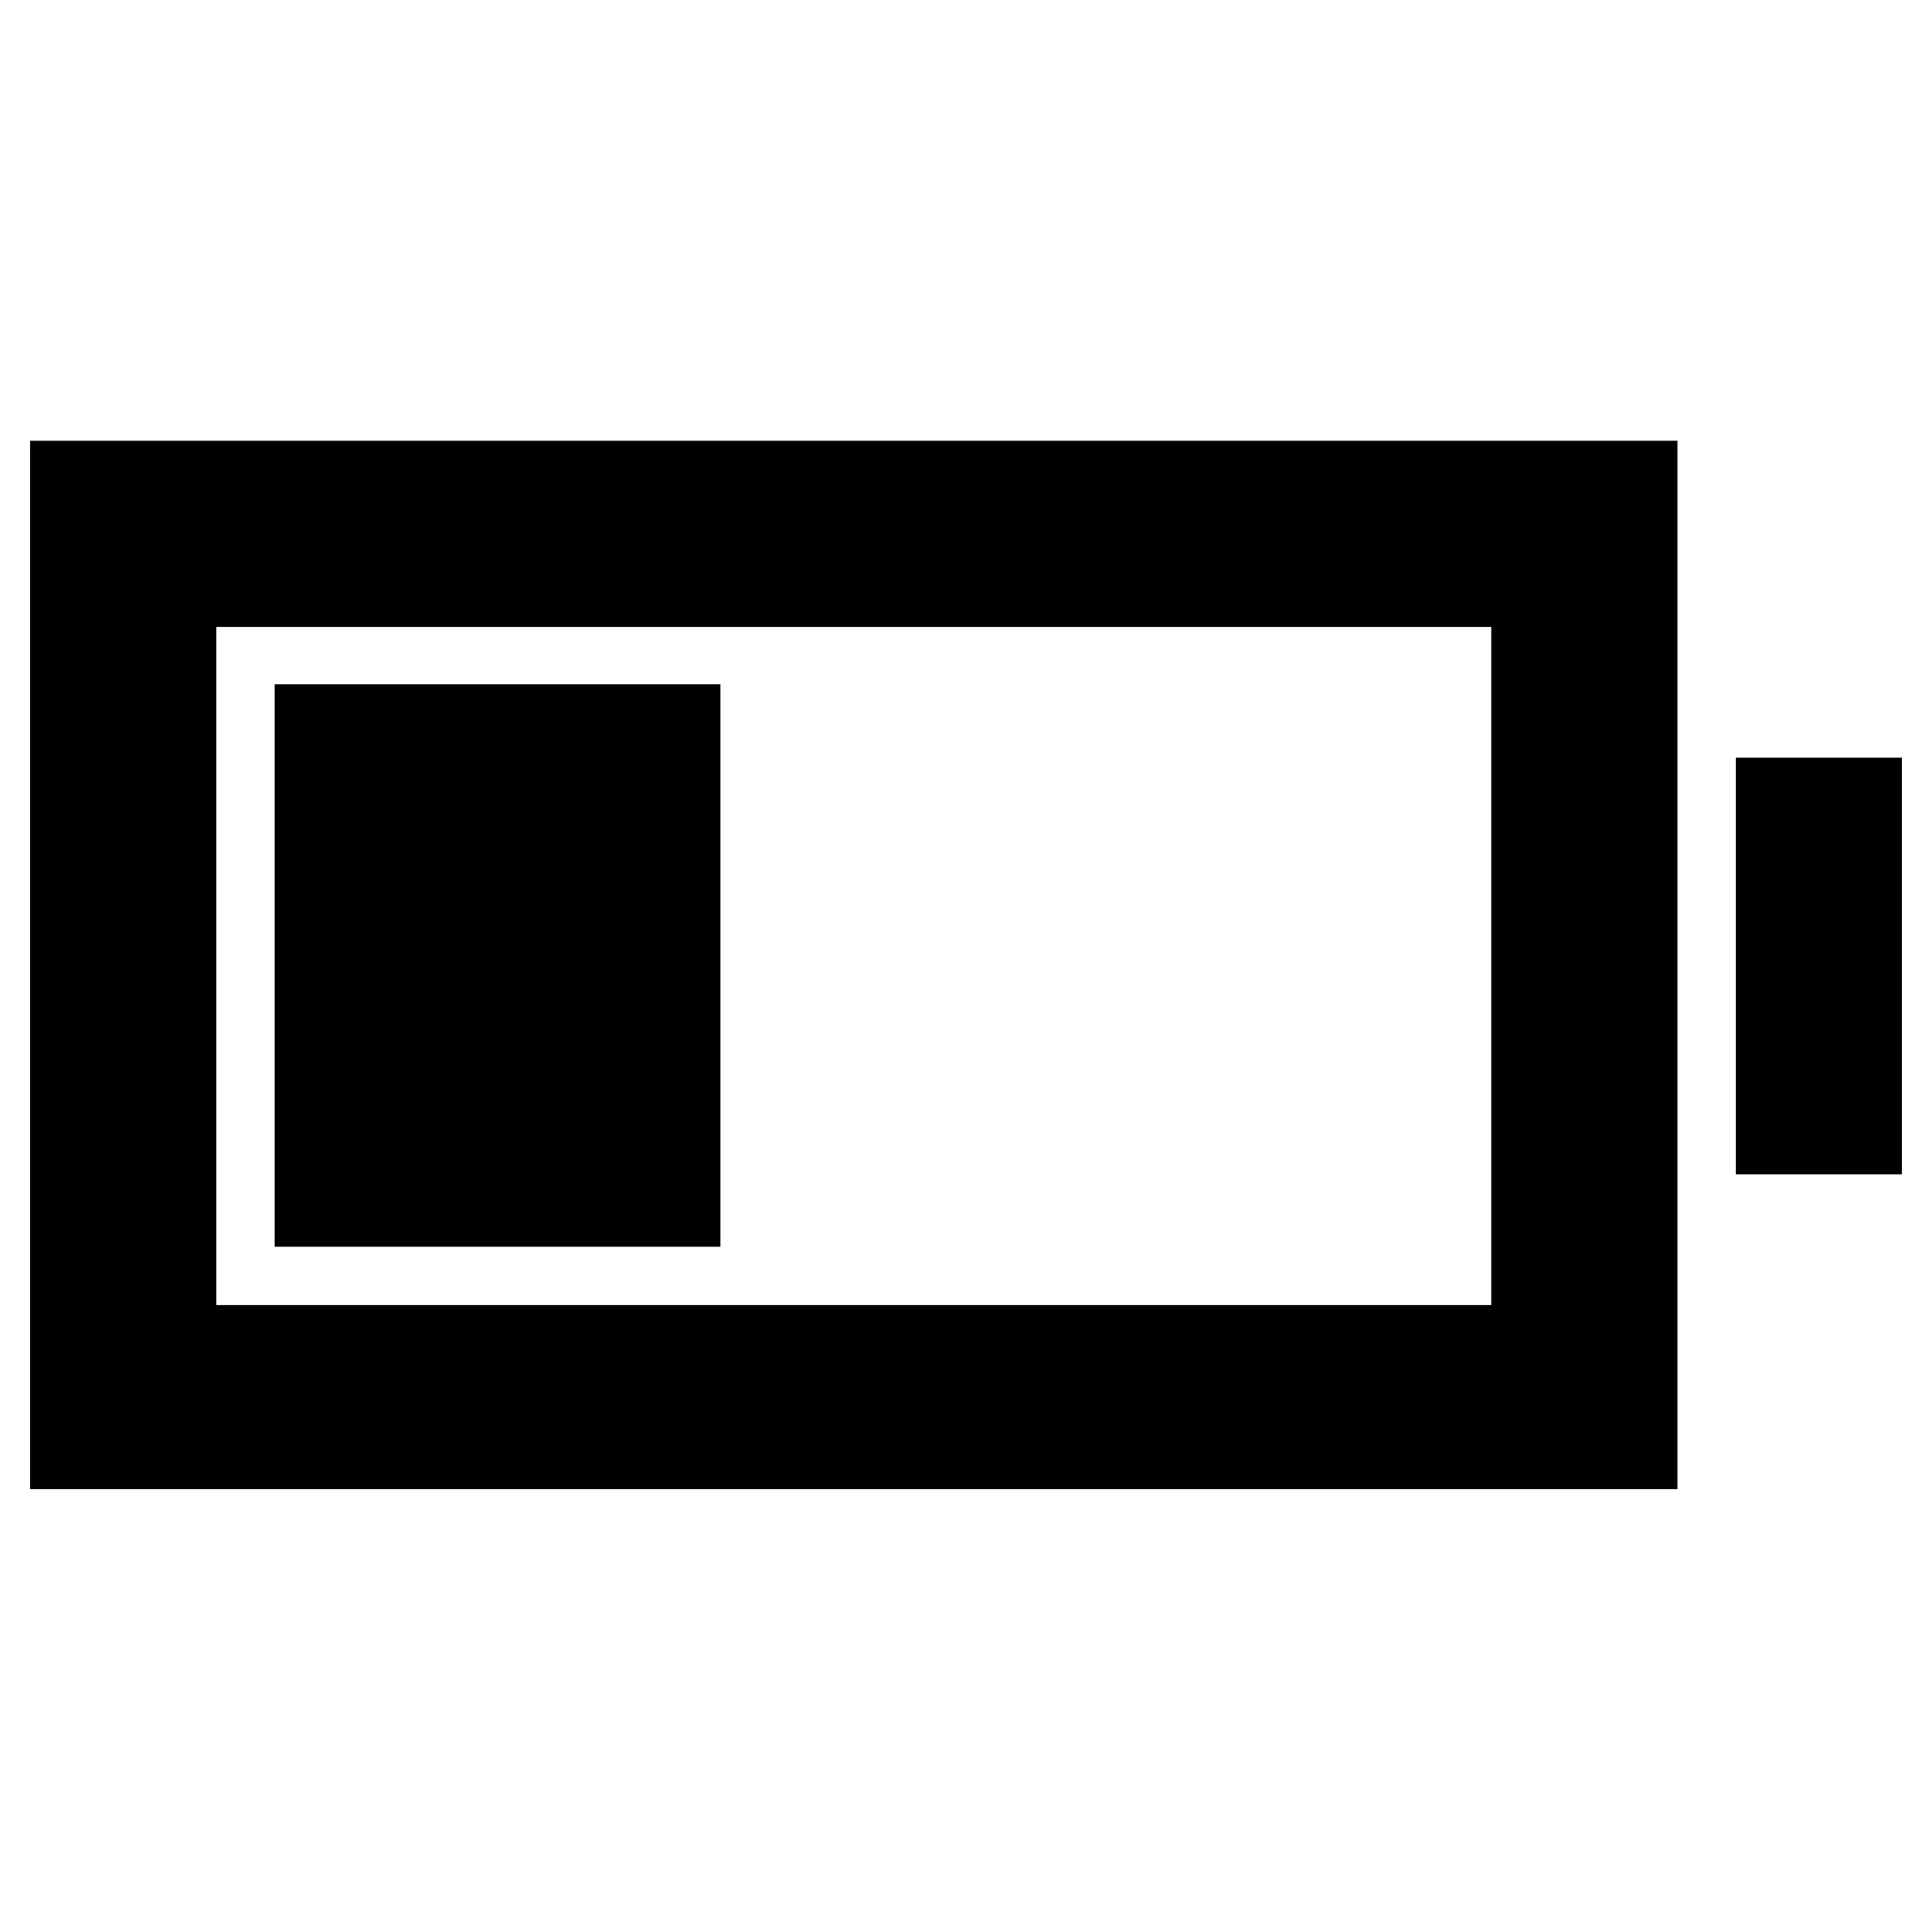 <svg xmlns="http://www.w3.org/2000/svg" height="48" viewBox="0 -960 960 960" width="48"><path d="M136.5-340.5V-620H358v279.5H136.5ZM15-220v-521h818.5v521H15Zm92.5-91.5H741v-337H107.5v337Zm755-65v-207H945v207h-82.5Z"/></svg>